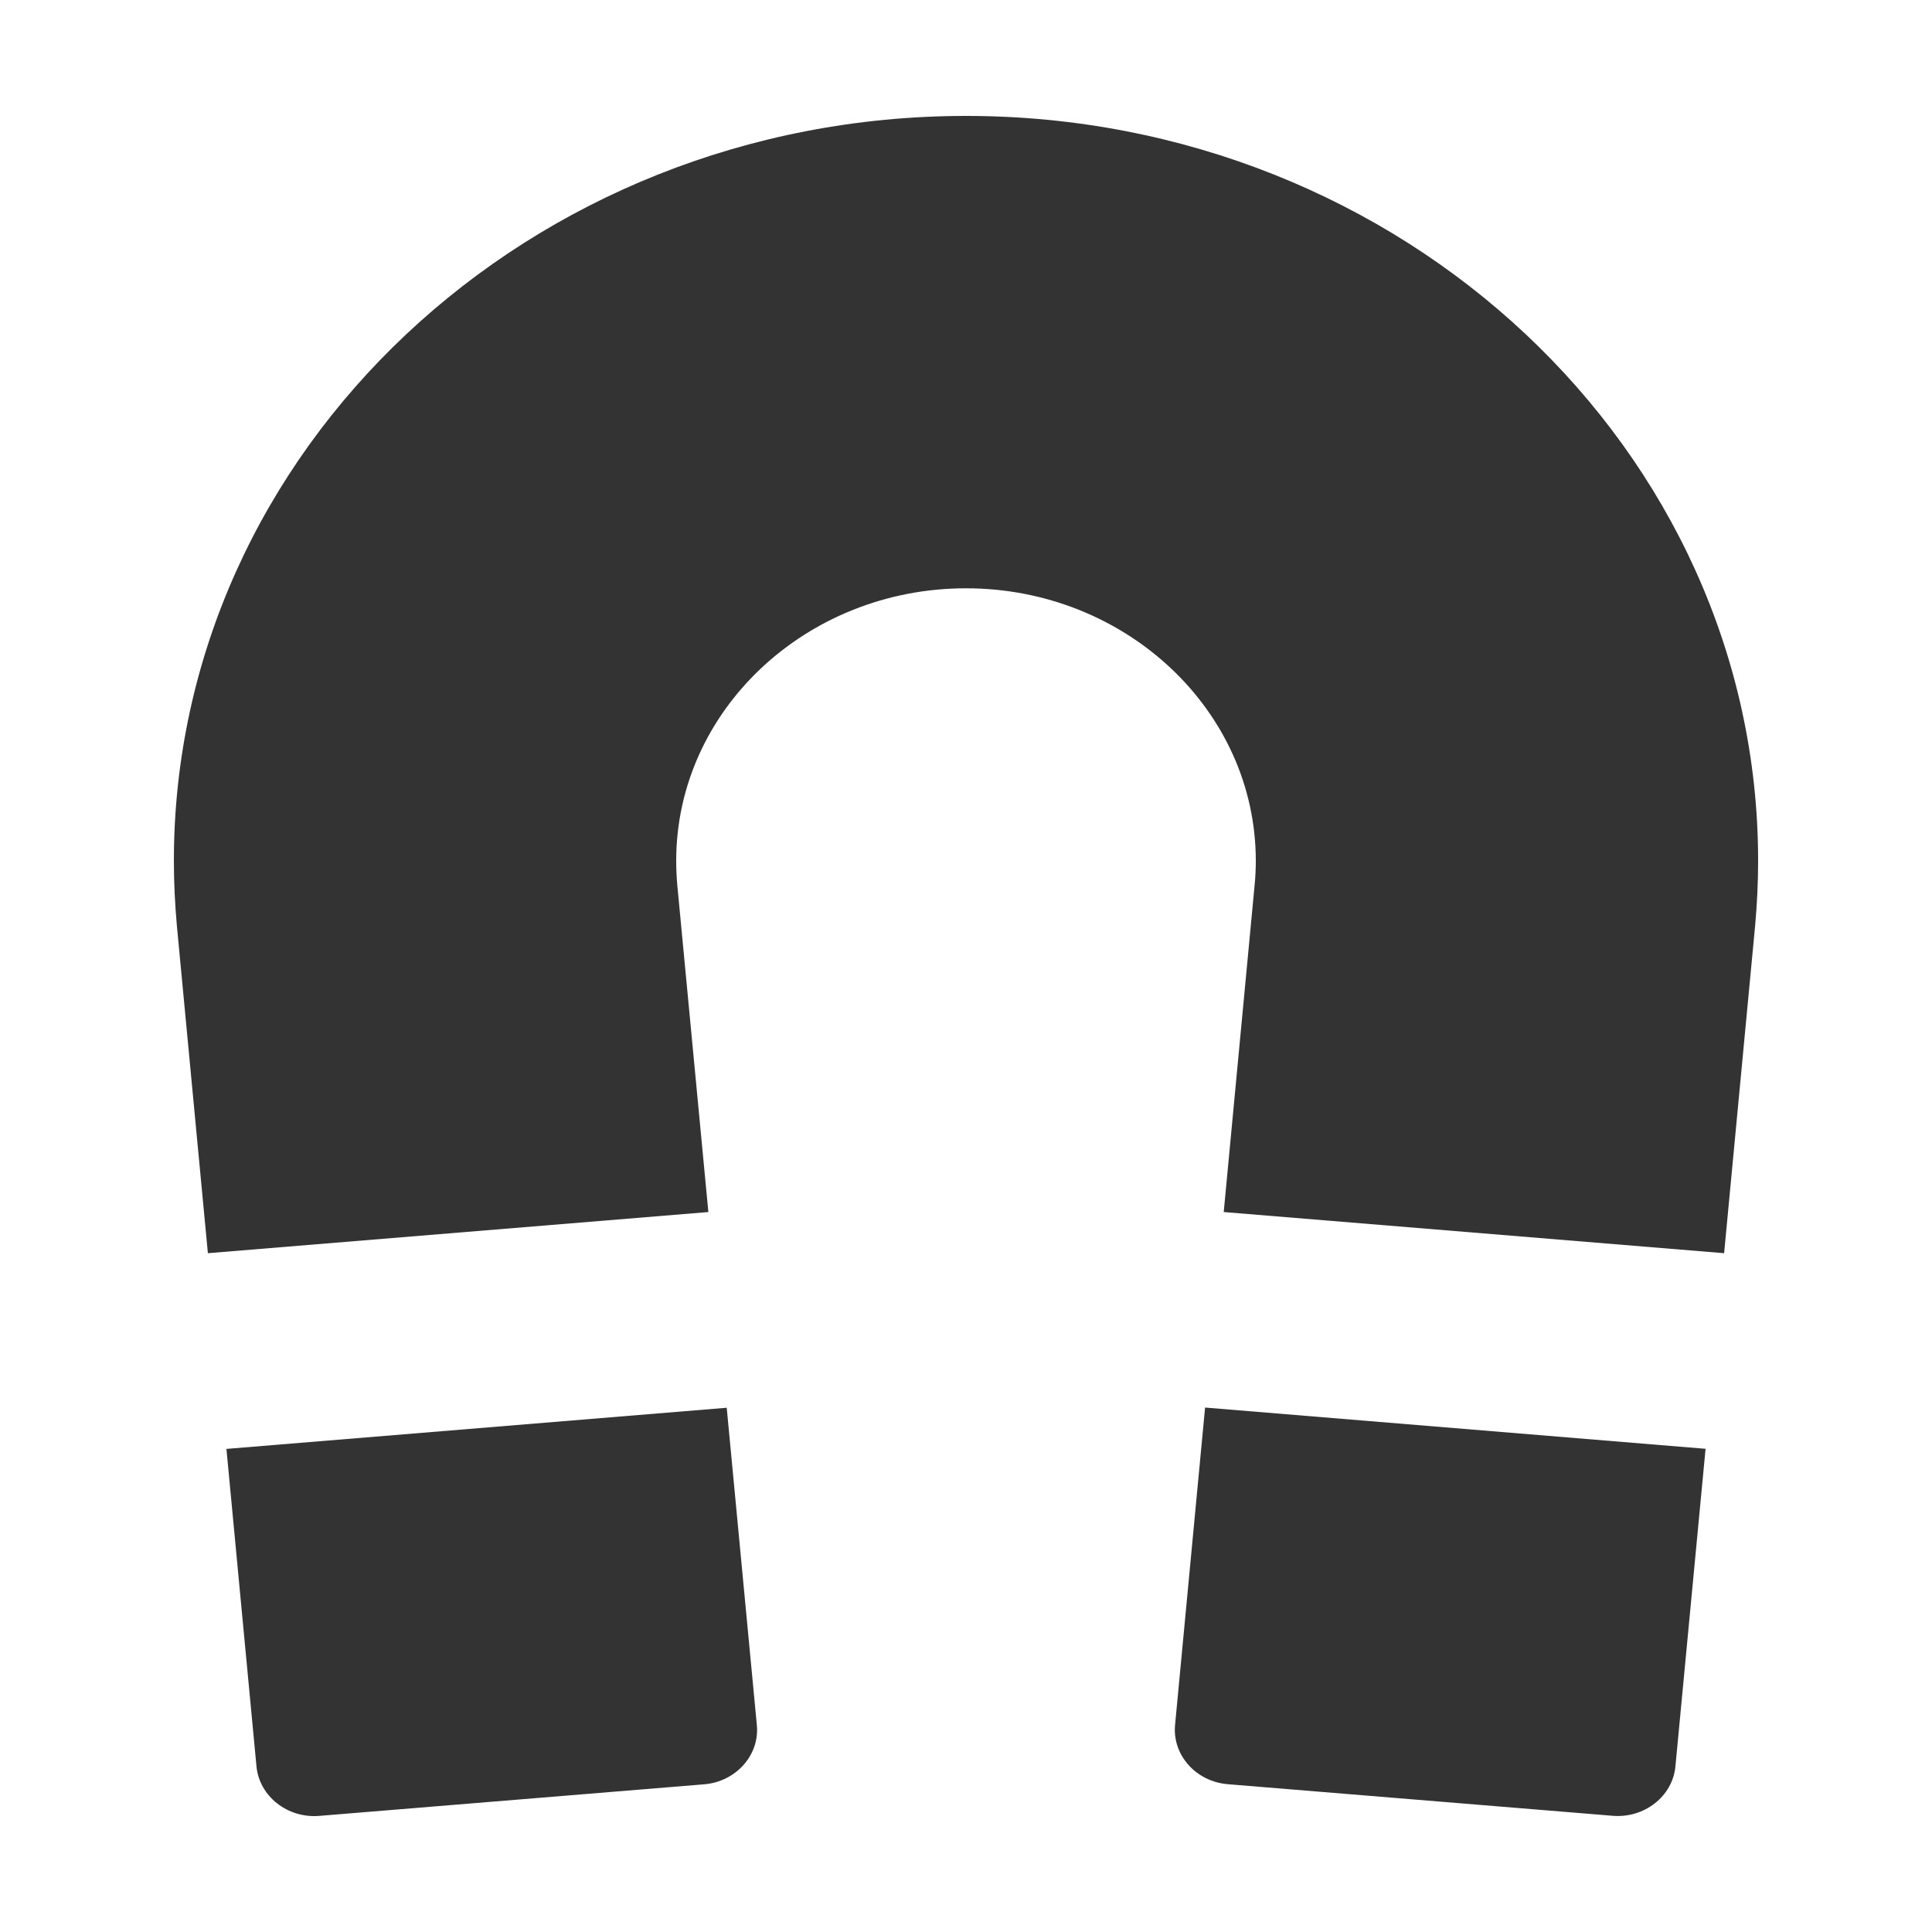 <?xml version="1.0" encoding="utf-8"?> <!-- Generator: IcoMoon.io --> <!DOCTYPE svg PUBLIC "-//W3C//DTD SVG 1.1//EN" "http://www.w3.org/Graphics/SVG/1.1/DTD/svg11.dtd"> <svg width="500" height="500" viewBox="0 0 500 500" xmlns="http://www.w3.org/2000/svg" xmlns:xlink="http://www.w3.org/1999/xlink" fill="#333333"><path d="M 304.10,446.475c-0.70,7.75, 5.425,14.60, 13.65,15.275l 99.625,8.175c 8.20,0.675, 15.525-5.075, 16.225-12.825l 7.80-82.15 l-129.525-10.675L 304.10,446.475z M 58.60,374.975l 7.775,82.15c 0.725,7.75, 8.05,13.50, 16.25,12.825l 99.625-8.175 c 8.20-0.675, 14.35-7.55, 13.625-15.275l-7.80-82.175L 58.60,374.975z M 45.775,239.575l 8.025,84.75l 129.525-10.65L 175.275,229.00 C 175.10,226.975, 175.00,224.85, 175.00,222.775C 175.00,183.875, 208.65,152.25, 250.00,152.25s 75.00,31.65, 75.00,70.525c0.00,2.075-0.10,4.175-0.30,6.225l-8.00,84.675l 129.50,10.65 l 8.025-84.75C 454.725,233.975, 455.00,228.35, 455.00,222.775C 455.00,116.475, 363.025,30.00, 250.00,30.00S 45.00,116.475, 45.00,222.775 C 45.00,228.35, 45.275,233.975, 45.775,239.575z" ></path></svg>